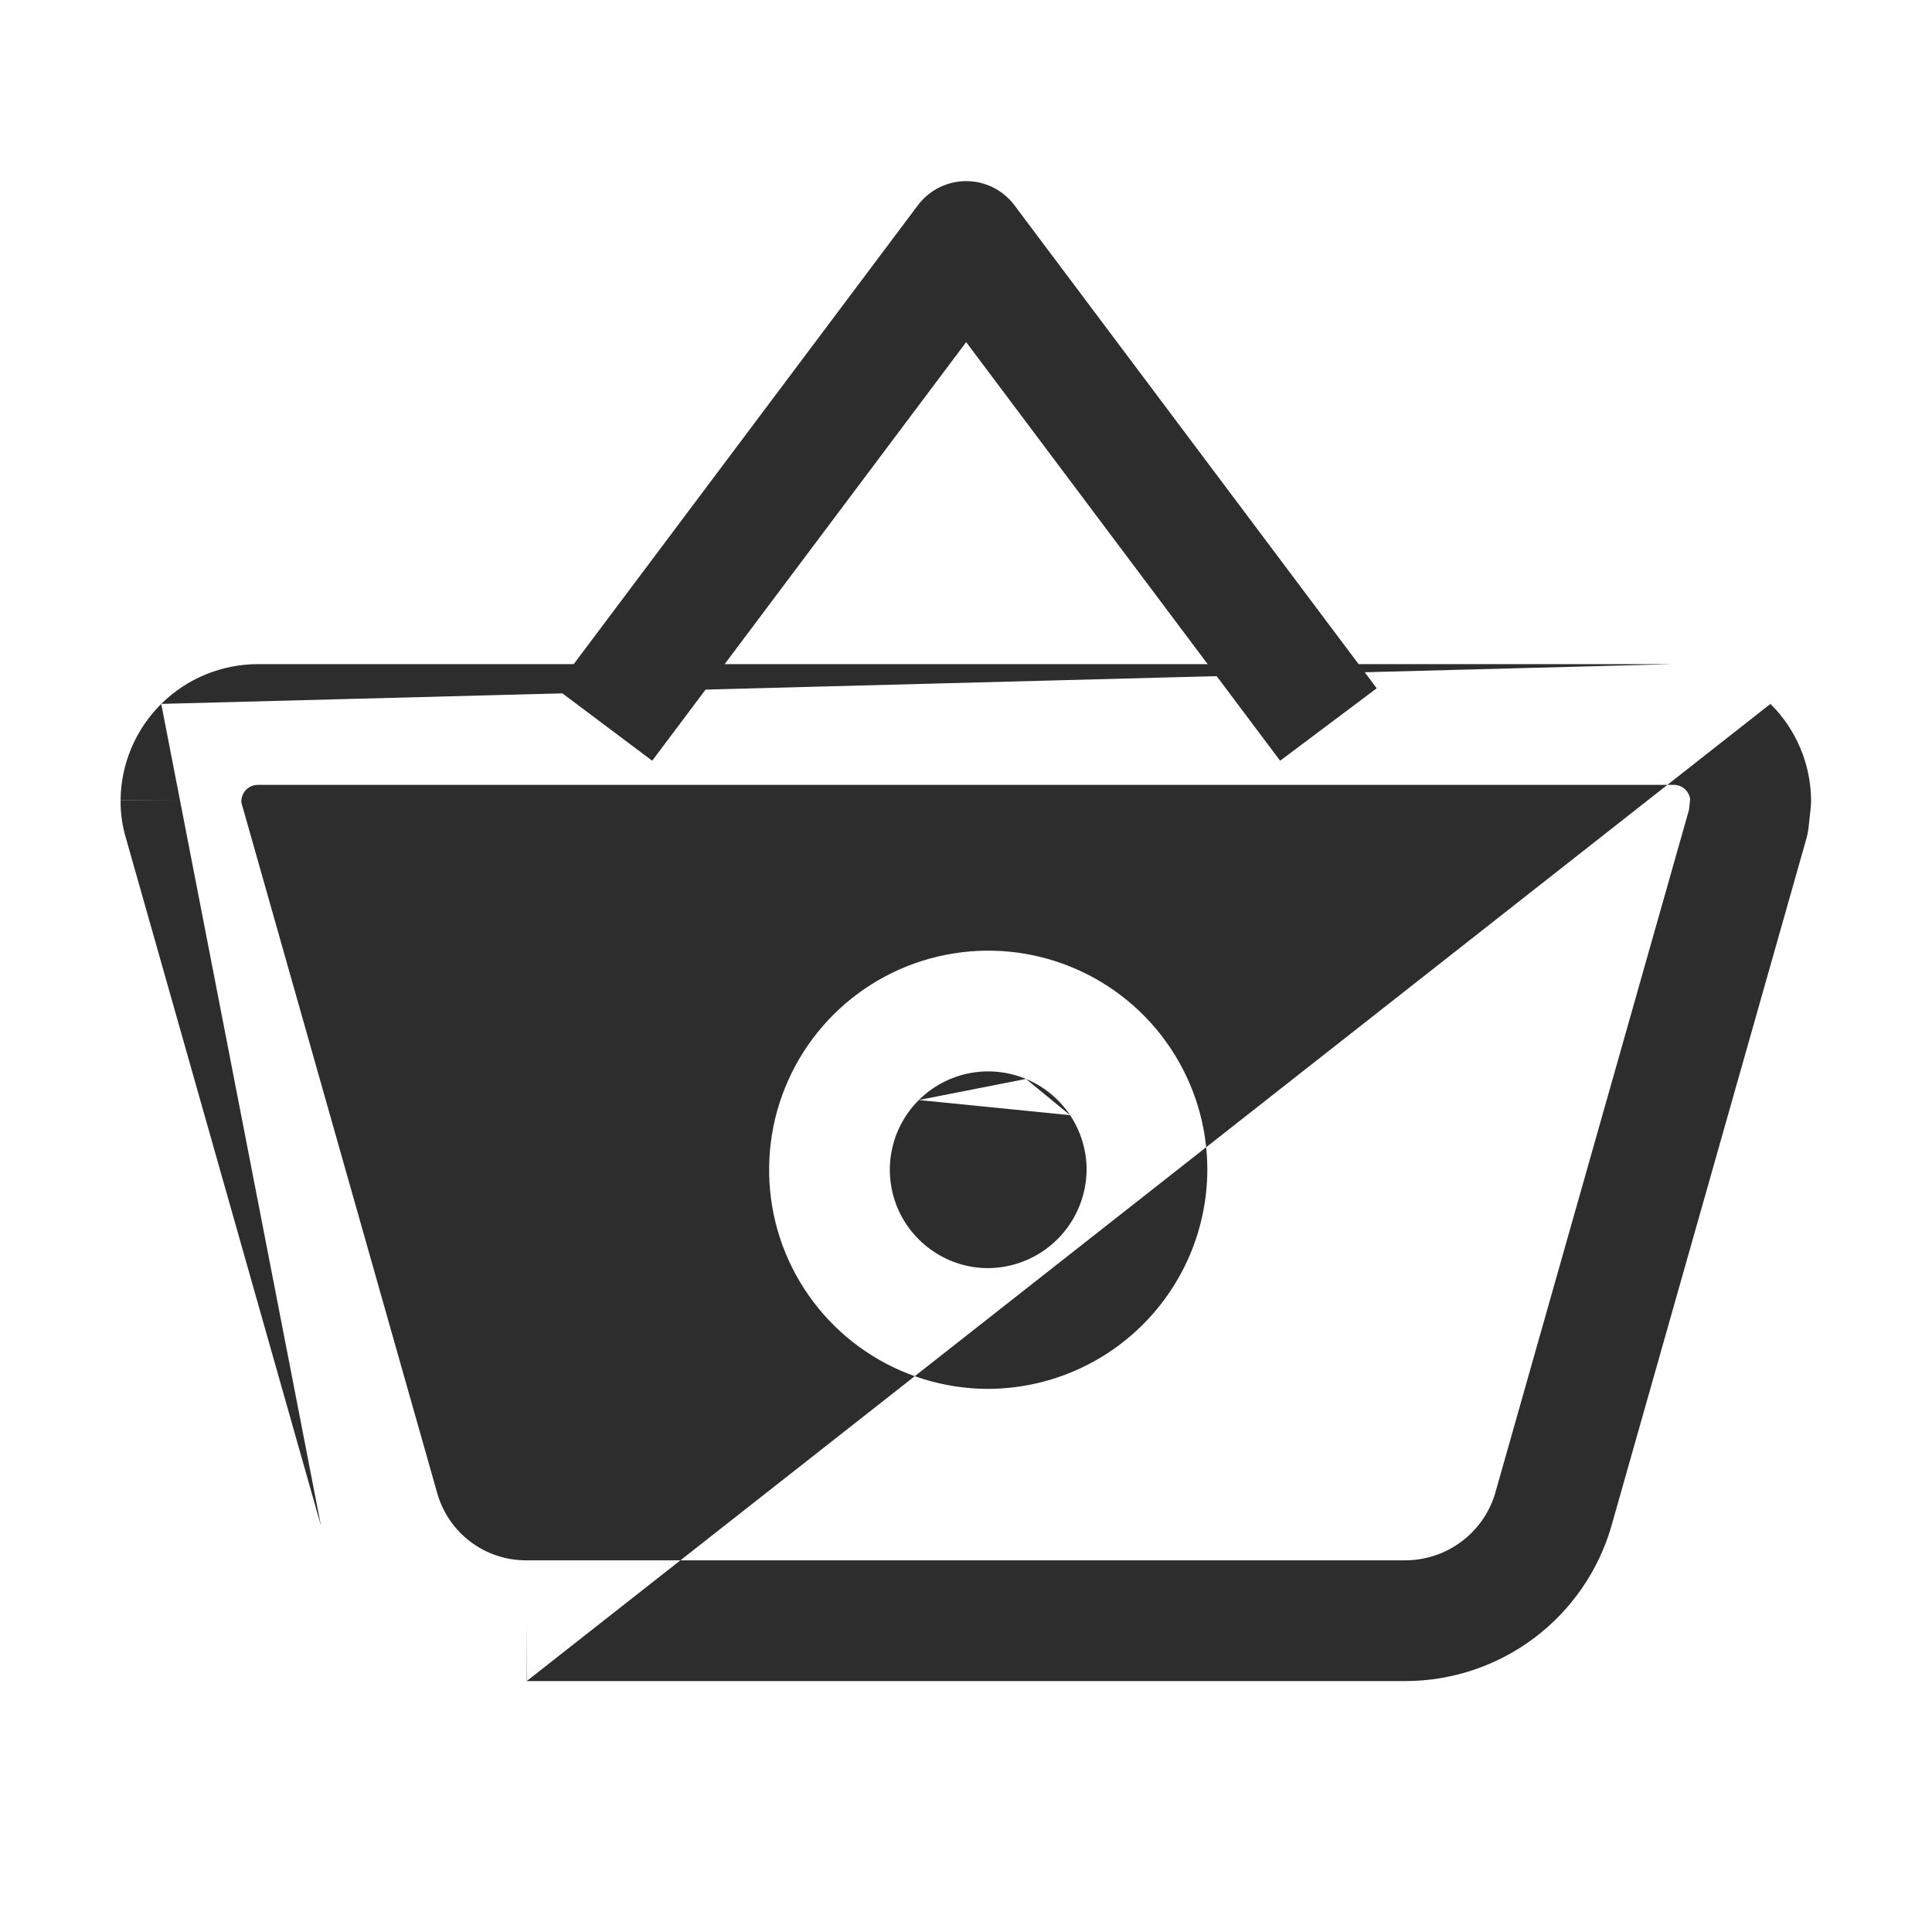 <svg width="24" height="24" viewBox="0 0 24 24" fill="none" xmlns="http://www.w3.org/2000/svg">
<path fill-rule="evenodd" clip-rule="evenodd" d="M2.003 8.744C2.323 8.427 2.755 8.25 3.205 8.25C3.205 8.25 3.205 8.25 3.205 8.25H20.791C20.792 8.25 20.791 8.25 20.791 8.25M21.993 8.744C22.312 9.06 22.494 9.49 22.498 9.94C22.498 9.97 22.497 9.999 22.494 10.028L22.466 10.286C22.461 10.328 22.453 10.369 22.442 10.409L20.018 18.955L20.017 18.959C19.856 19.514 19.519 20.002 19.057 20.349C18.594 20.696 18.032 20.883 17.454 20.883H6.543C6.544 20.883 6.544 20.883 6.545 20.883L6.542 20.133V20.883H6.543M3.987 18.953C3.987 18.953 3.987 18.953 3.987 18.953ZM3.987 18.953L1.566 10.417C1.519 10.262 1.496 10.101 1.498 9.939C1.502 9.49 1.684 9.06 2.003 8.744M1.498 9.939C1.498 9.939 1.498 9.938 1.498 9.938L2.248 9.947L1.498 9.94C1.498 9.94 1.498 9.94 1.498 9.939ZM3.204 9.75C3.149 9.75 3.097 9.771 3.059 9.809C3.02 9.848 2.999 9.899 2.998 9.953L2.998 9.956C2.998 9.965 2.999 9.974 3.002 9.983L3.007 10L5.431 18.547C5.499 18.788 5.644 19.001 5.844 19.152C6.044 19.303 6.288 19.384 6.539 19.383L6.542 19.383L17.454 19.383C17.707 19.383 17.954 19.301 18.156 19.149C18.358 18.998 18.505 18.785 18.576 18.543C18.576 18.542 18.576 18.542 18.576 18.541L20.981 10.061L20.996 9.926C20.99 9.882 20.969 9.841 20.937 9.809C20.899 9.771 20.847 9.75 20.793 9.75H3.204ZM12.745 13.403C12.522 13.31 12.277 13.286 12.04 13.332C11.803 13.379 11.585 13.495 11.414 13.665M13.321 12.018C12.824 11.811 12.278 11.757 11.75 11.861ZM13.321 12.018C13.817 12.224 14.242 12.573 14.54 13.02C14.839 13.468 14.998 13.993 14.998 14.531V14.535C14.995 15.257 14.705 15.949 14.193 16.458C13.681 16.968 12.988 17.253 12.266 17.253H12.262C11.725 17.25 11.2 17.089 10.754 16.788C10.308 16.487 9.961 16.061 9.757 15.564C9.553 15.066 9.502 14.519 9.608 13.992C9.715 13.465 9.975 12.981 10.356 12.602C10.737 12.223 11.222 11.964 11.75 11.861M12.745 13.403C12.968 13.495 13.159 13.652 13.293 13.853ZM13.293 13.853C13.426 14.053 13.498 14.289 13.498 14.53C13.496 14.854 13.366 15.165 13.135 15.395C12.905 15.624 12.593 15.753 12.268 15.753C12.027 15.752 11.792 15.679 11.593 15.544C11.393 15.409 11.237 15.218 11.145 14.995C11.054 14.771 11.03 14.526 11.078 14.289C11.126 14.053 11.243 13.835 11.414 13.665" fill="#2D2D2D"/>
<path fill-rule="evenodd" clip-rule="evenodd" d="M12.002 2.25C12.238 2.25 12.461 2.361 12.602 2.55L17.102 8.55L15.902 9.45L12.002 4.25L8.102 9.45L6.902 8.55L11.402 2.55C11.544 2.361 11.766 2.25 12.002 2.25Z" fill="#2D2D2D"/>
</svg>
